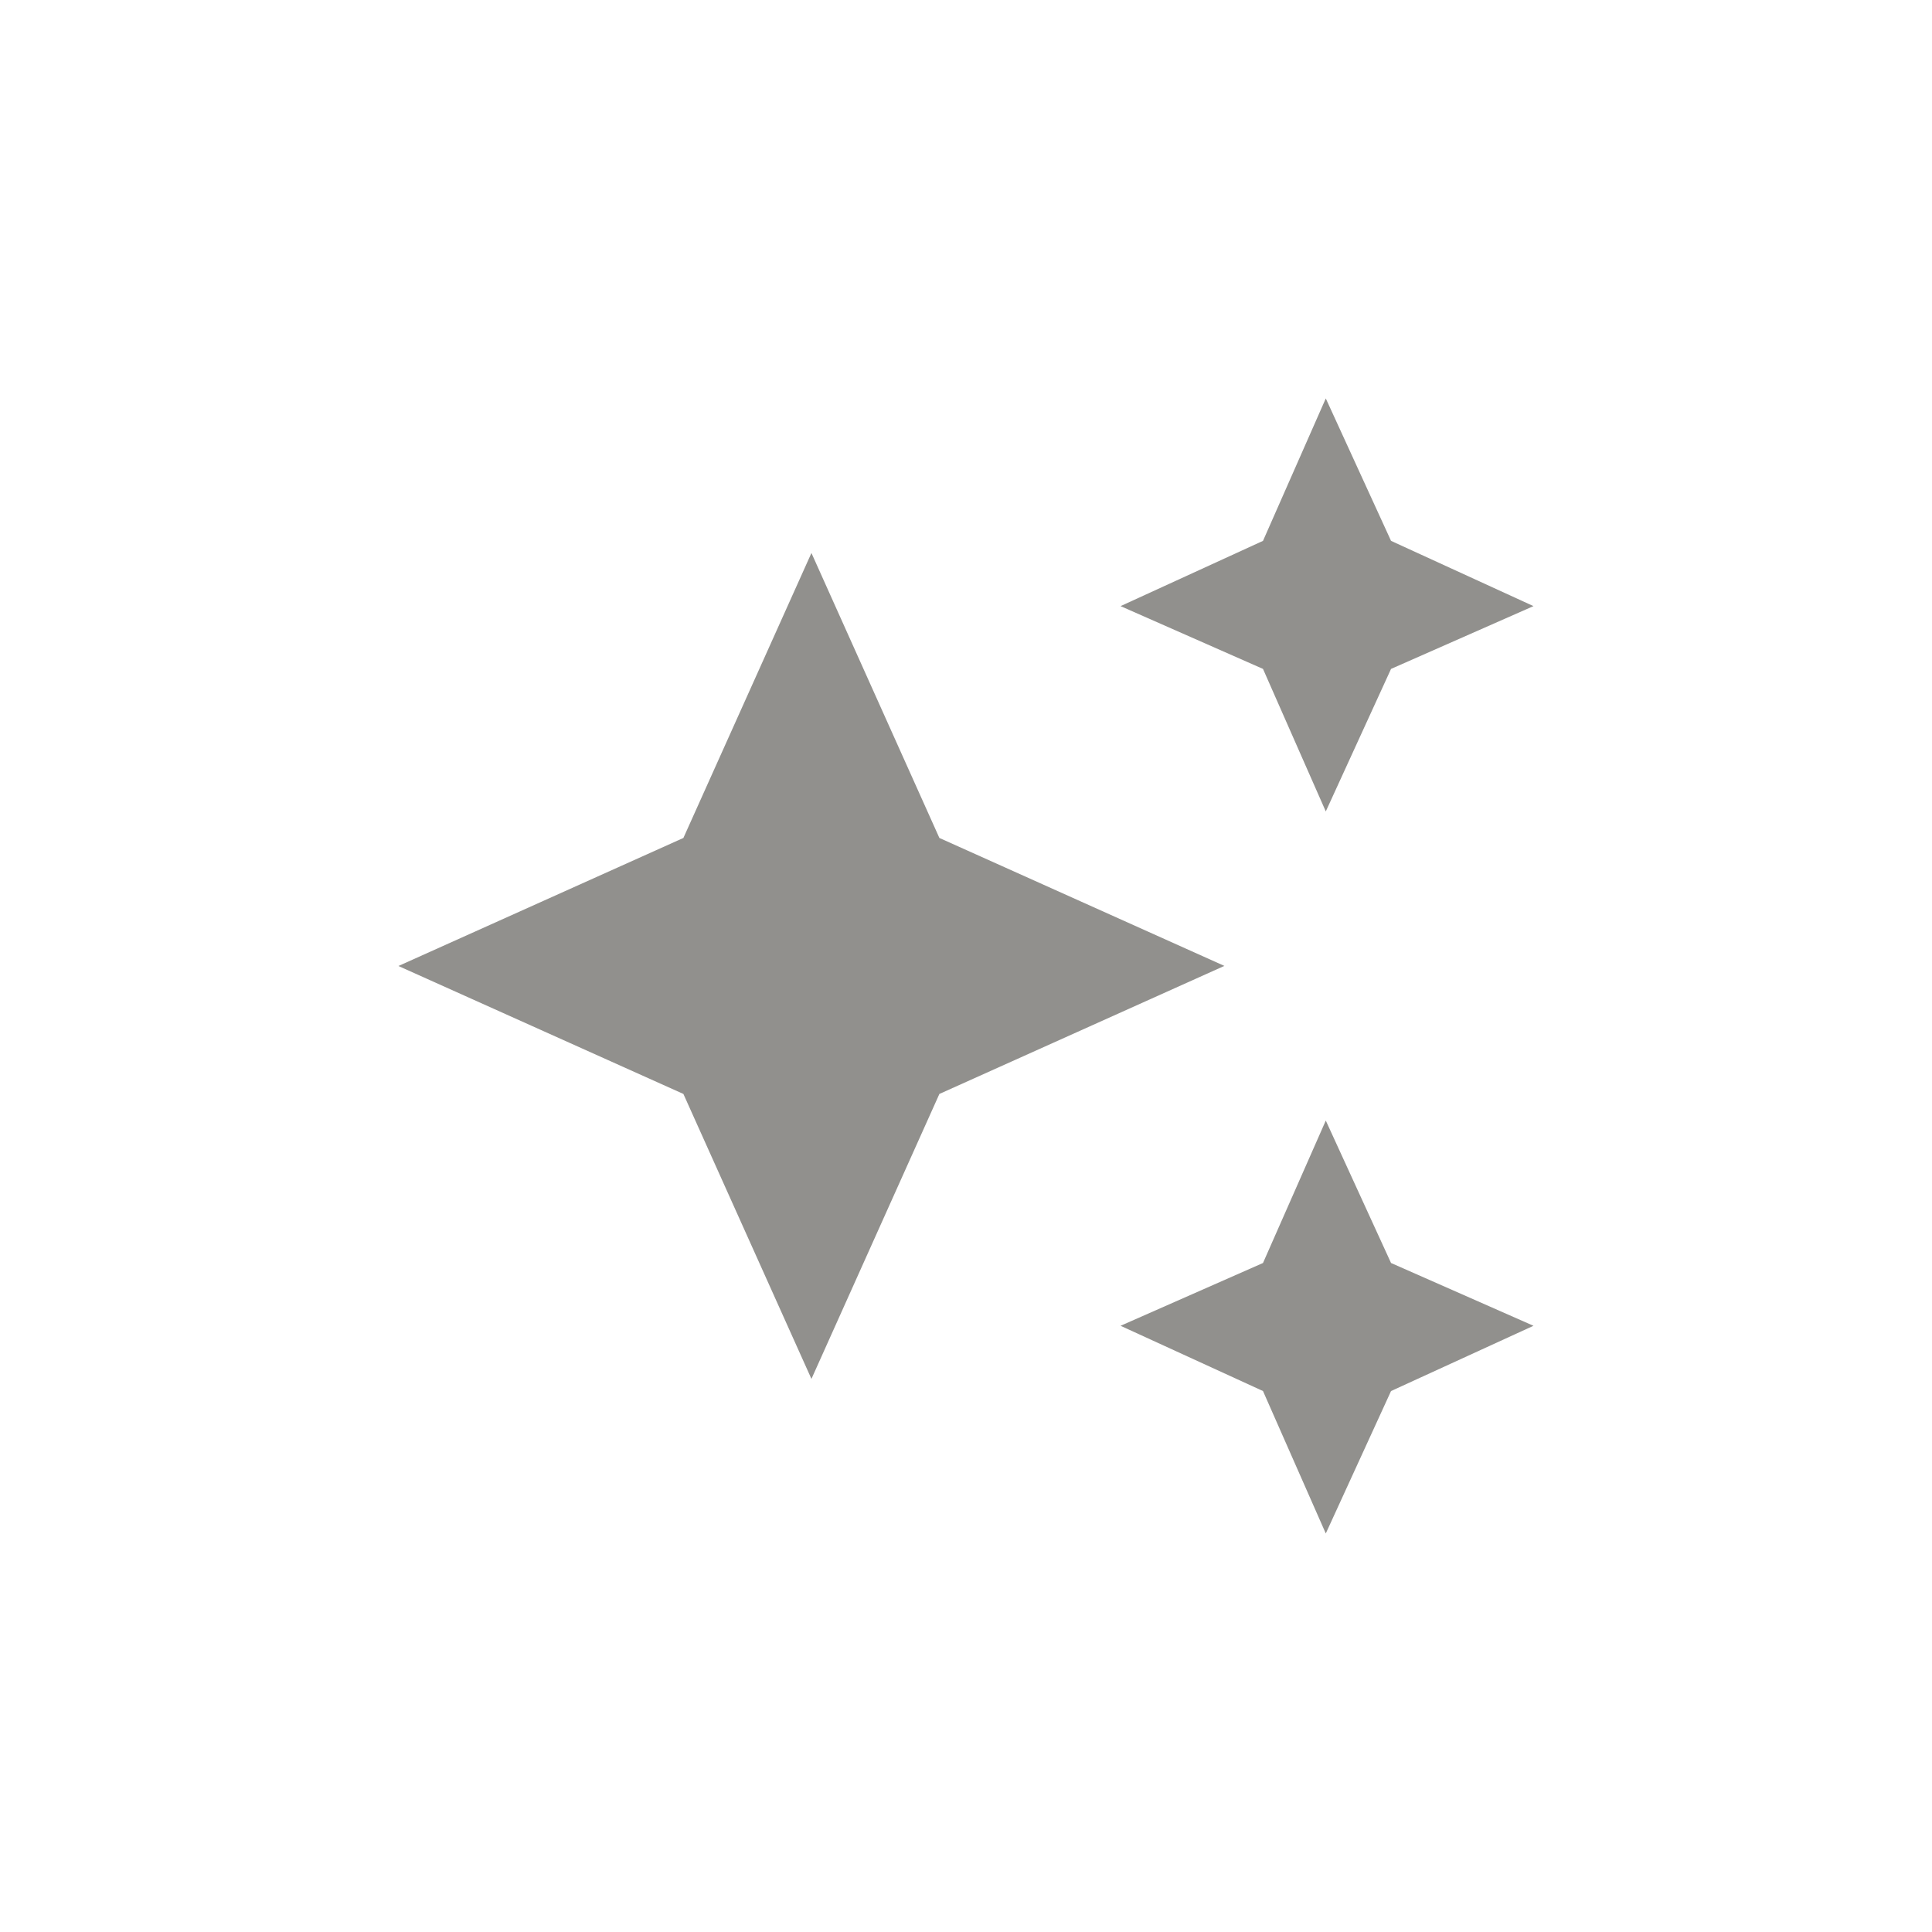 <!-- Generated by IcoMoon.io -->
<svg version="1.1" xmlns="http://www.w3.org/2000/svg" width="40" height="40" viewBox="0 0 40 40">
<title>mt-auto_awesome</title>
<path fill="#91908d" d="M27.449 16.8l1.351-2.951 2.949-1.3-2.949-1.351-1.351-2.949-1.3 2.949-2.949 1.351 2.949 1.3zM19.449 17.349l-2.649-5.9-2.651 5.9-5.9 2.651 5.9 2.649 2.651 5.9 2.649-5.9 5.9-2.651zM27.449 23.2l-1.3 2.949-2.949 1.3 2.949 1.351 1.3 2.949 1.351-2.949 2.949-1.351-2.949-1.3z"></path>
</svg>
